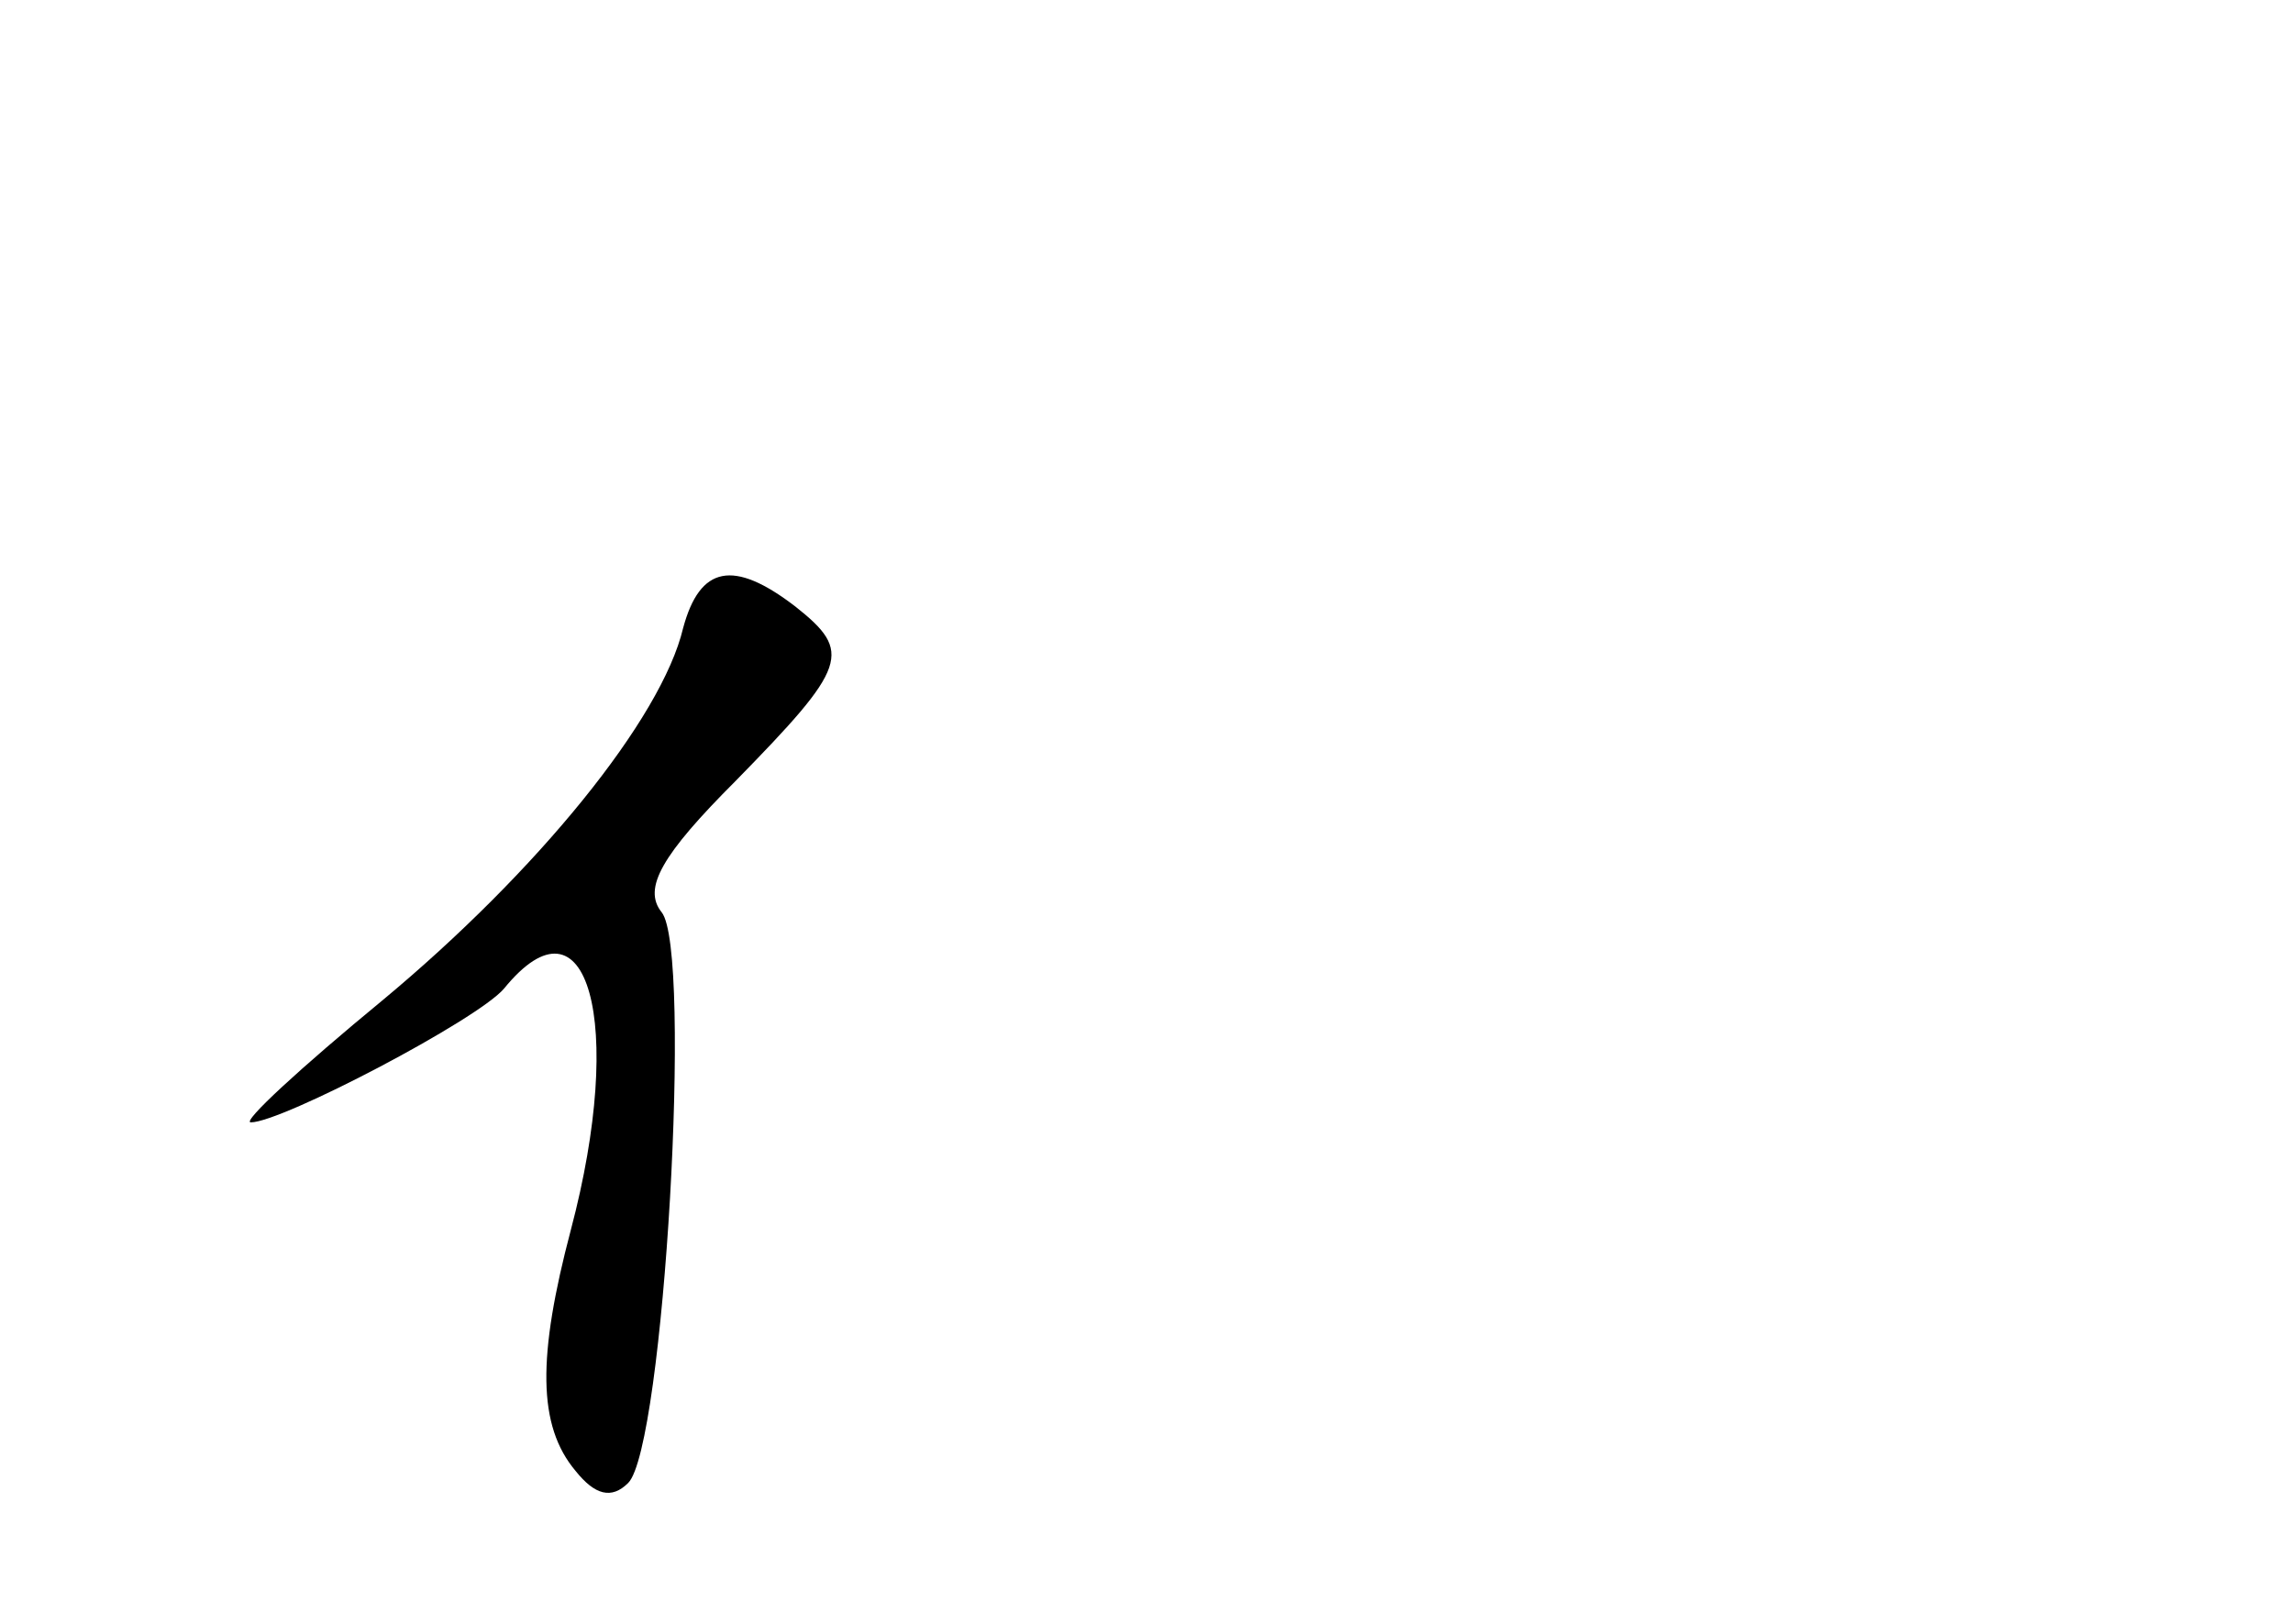 <?xml version="1.0" standalone="no"?>
<!DOCTYPE svg PUBLIC "-//W3C//DTD SVG 20010904//EN"
 "http://www.w3.org/TR/2001/REC-SVG-20010904/DTD/svg10.dtd">
<svg version="1.0" xmlns="http://www.w3.org/2000/svg"
 width="96pt" height="68pt" viewBox="0 0 96 68"
 preserveAspectRatio="xMidYMid meet">
<g transform="translate(0,68) scale(0.1,-0.1)"
fill="#000000" stroke="none">
<path d="M286 417 c-9 -38 -61 -102 -126 -156 -34 -28 -59 -51 -55 -51 13 0
95 43 106 56 35 43 51 -14 28 -101 -14 -53 -14 -82 2 -101 8 -10 15 -12 22 -5
15 15 27 223 14 239 -8 10 0 24 31 55 47 48 49 54 25 73 -26 20 -40 17 -47 -9z"/>
</g>
</svg>
